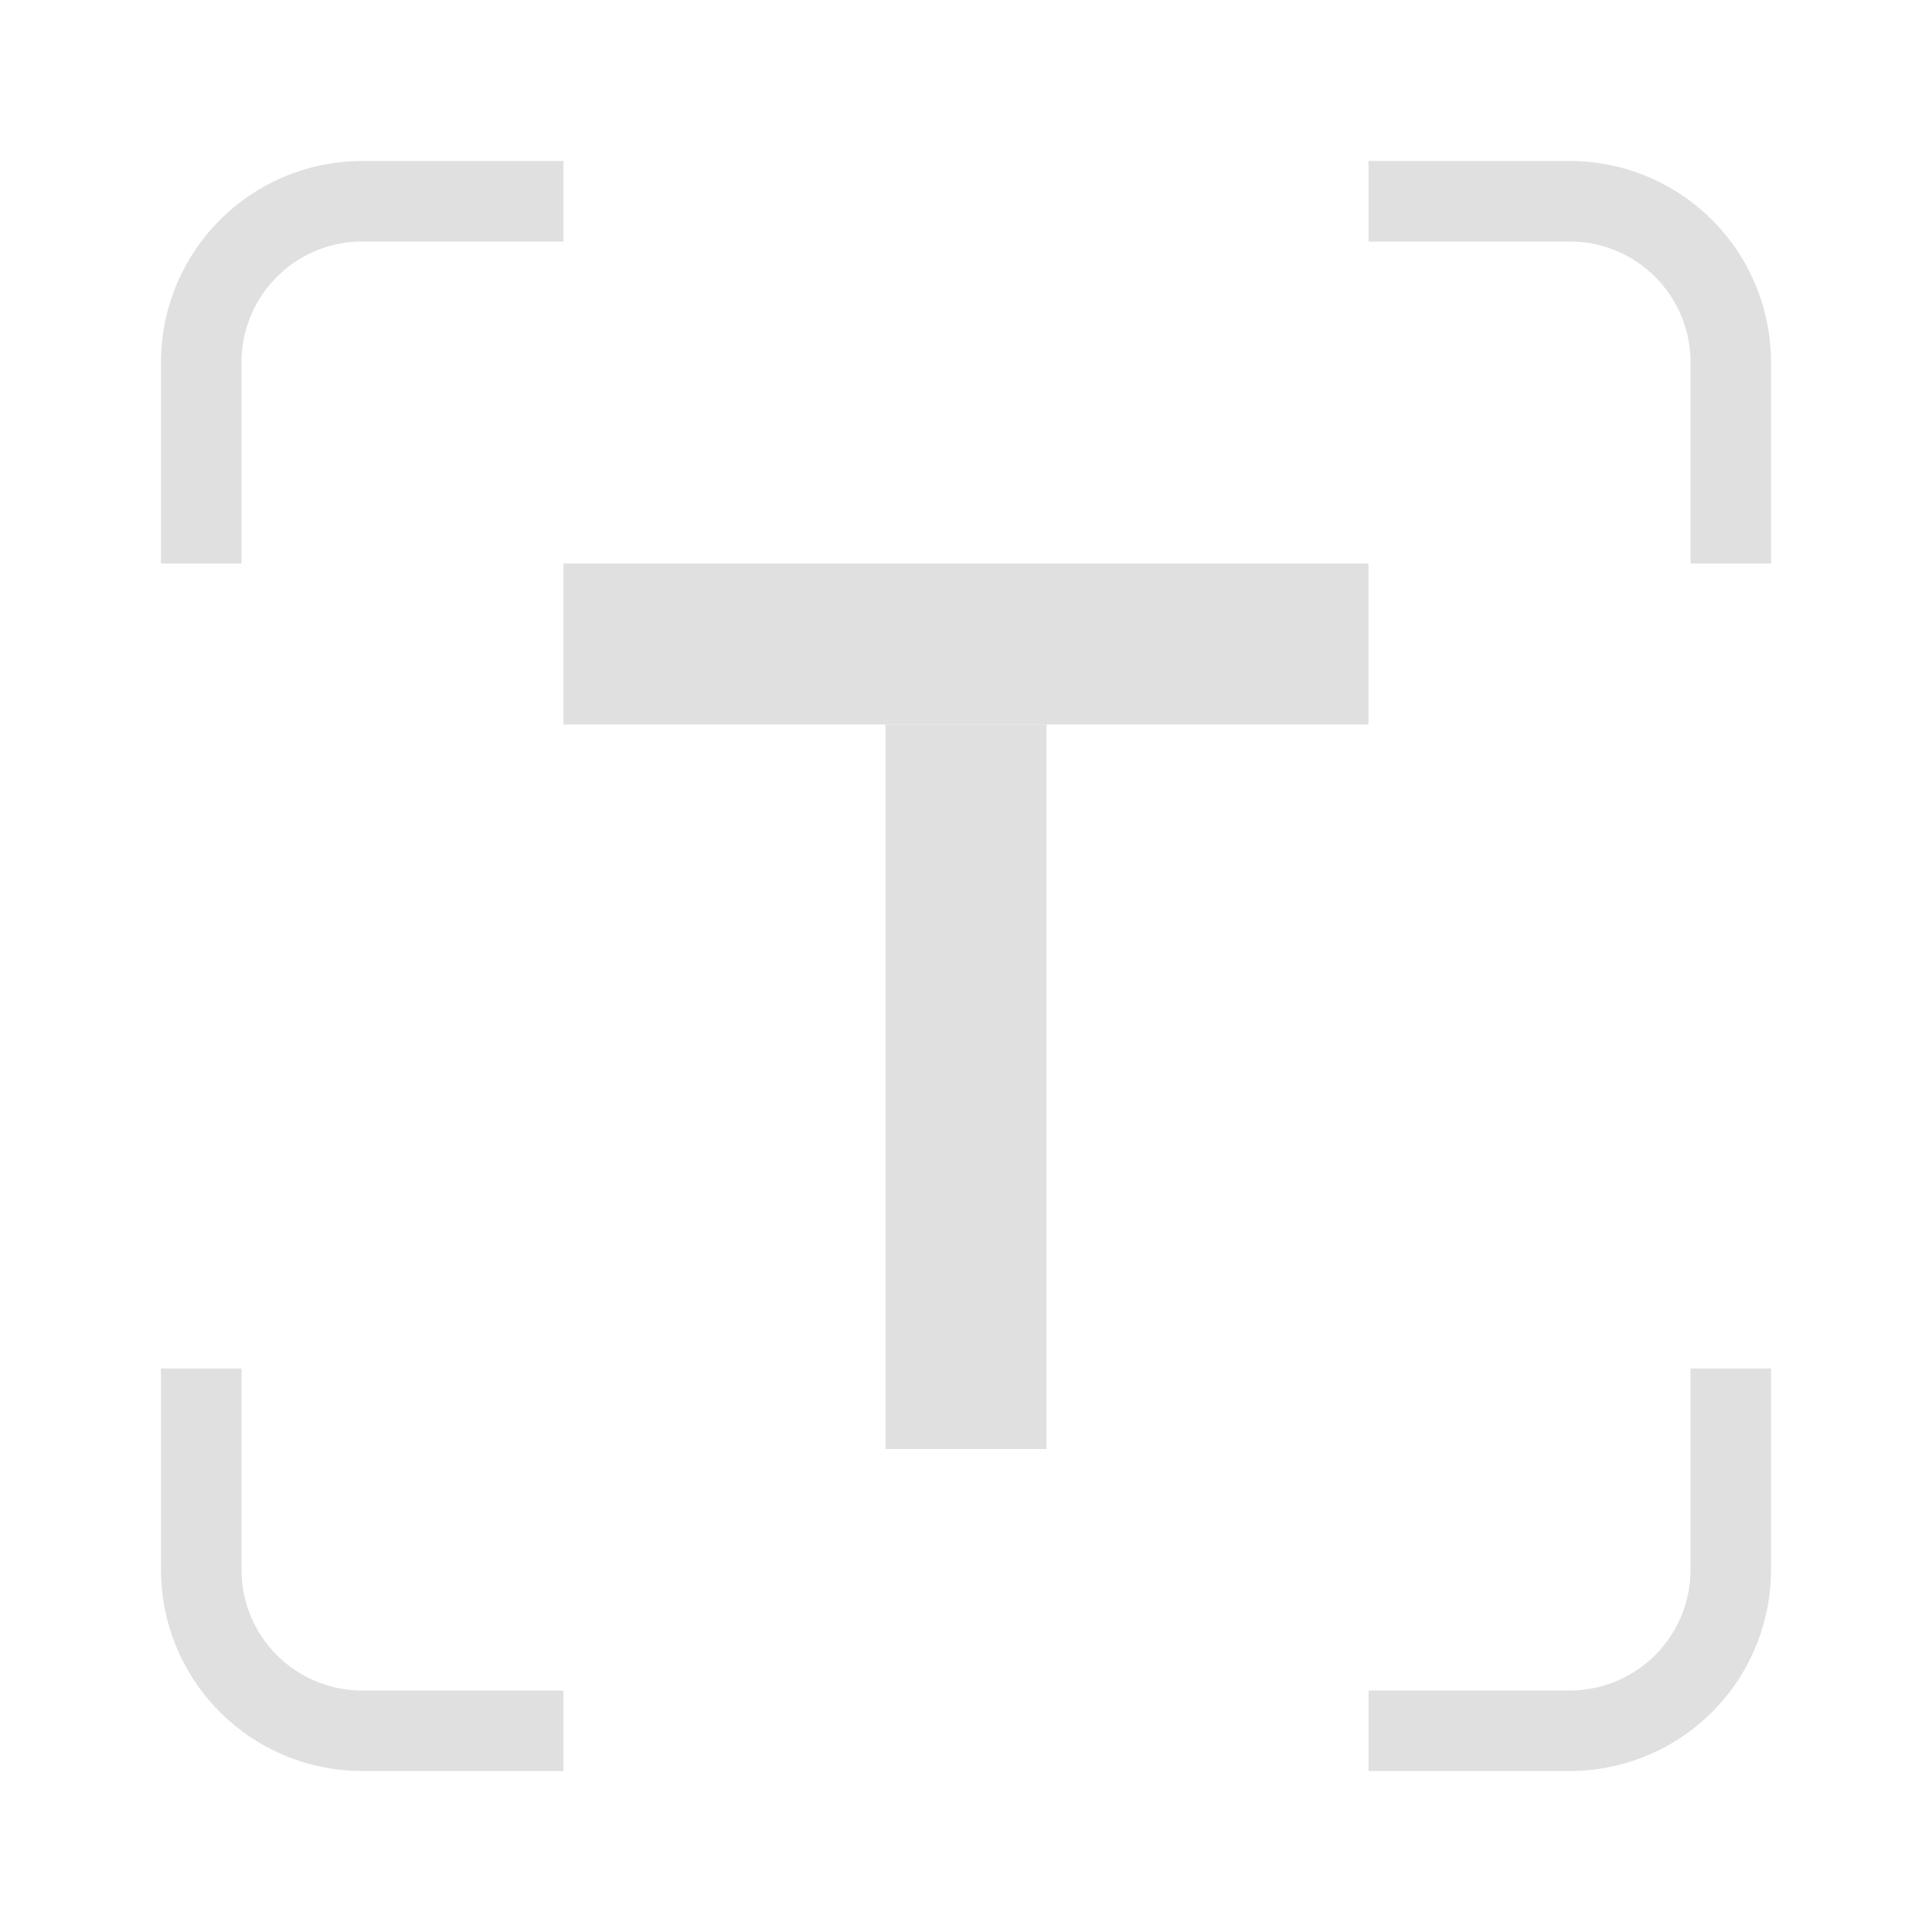 <svg id="图层_1" data-name="图层 1" xmlns="http://www.w3.org/2000/svg" viewBox="0 0 24 24"><path d="M3,4.5A1.5,1.5,0,0,1,4.5,3H7V2H4.5A2.5,2.5,0,0,0,2,4.5V7H3Z" fill="#e0e0e0"/><path d="M19.5,3A1.5,1.5,0,0,1,21,4.5V7h1V4.5A2.5,2.5,0,0,0,19.5,2H17V3Z" fill="#e0e0e0"/><path d="M4.5,21A1.5,1.5,0,0,1,3,19.5V17H2v2.5A2.5,2.5,0,0,0,4.5,22H7V21Z" fill="#e0e0e0"/><path d="M21,19.5A1.5,1.5,0,0,1,19.5,21H17v1h2.5A2.5,2.5,0,0,0,22,19.5V17H21Z" fill="#e0e0e0"/><rect x="7.5" y="12.5" width="9" height="2" transform="translate(25.5 1.5) rotate(90)" fill="#e0e0e0"/><rect x="7" y="7" width="10" height="2" fill="#e0e0e0"/></svg>